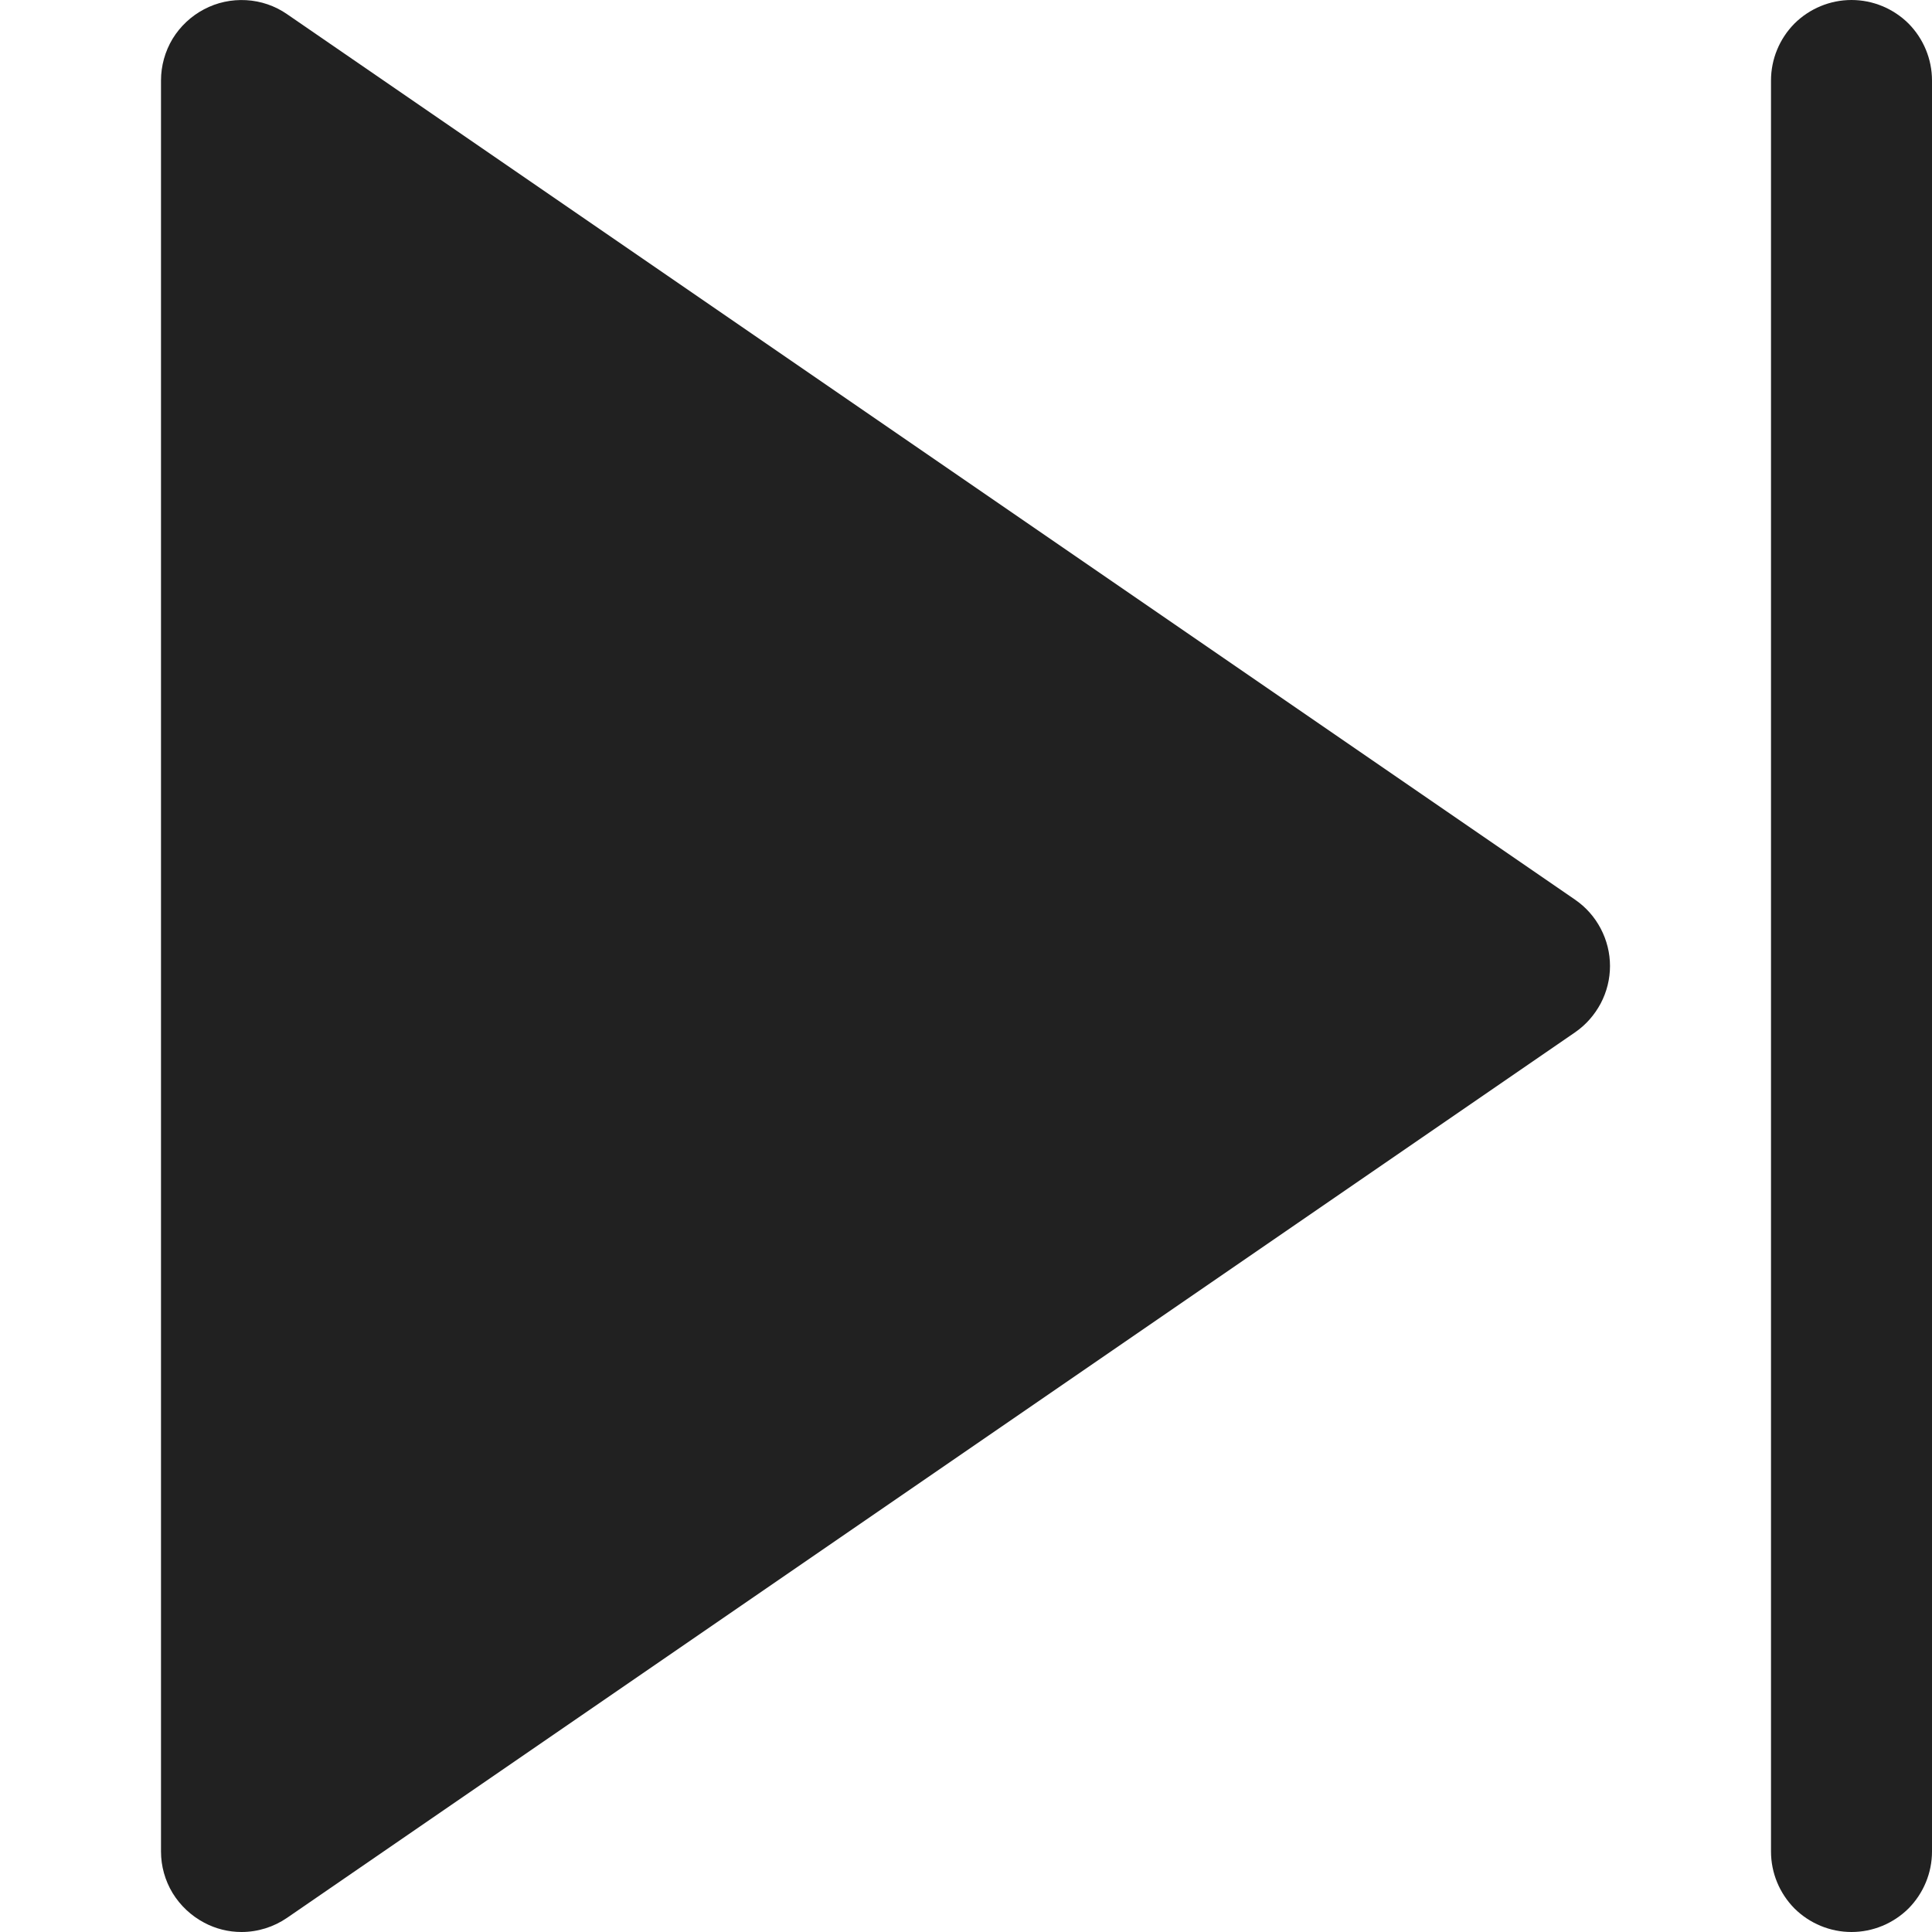 <svg width="12" height="12" viewBox="0 0 12 12" fill="none" xmlns="http://www.w3.org/2000/svg">
<g clip-path="url(#clip0)">
<path d="M11.5 0C11.367 0 11.24 0.053 11.146 0.146C11.053 0.24 11 0.367 11 0.5V11.5C11 11.633 11.053 11.76 11.146 11.854C11.24 11.947 11.367 12 11.5 12C11.633 12 11.76 11.947 11.854 11.854C11.947 11.76 12 11.633 12 11.5V0.5C12 0.367 11.947 0.24 11.854 0.146C11.76 0.053 11.633 0 11.5 0V0Z" fill="#212121"/>
<path d="M1.783 0.088C1.708 0.036 1.62 0.006 1.529 0.001C1.438 -0.004 1.348 0.015 1.267 0.058C1.187 0.1 1.119 0.164 1.072 0.241C1.025 0.319 1 0.409 1 0.5V11.5C1 11.591 1.025 11.68 1.072 11.758C1.12 11.836 1.187 11.899 1.268 11.942C1.339 11.98 1.419 12 1.5 12C1.601 12 1.7 11.969 1.783 11.912L9.783 6.412C9.85 6.366 9.904 6.304 9.942 6.233C9.98 6.161 10 6.081 10 6C10 5.919 9.98 5.839 9.942 5.767C9.904 5.695 9.85 5.634 9.783 5.588L1.783 0.088Z" fill="#212121"/>
</g>
<defs>
<clipPath id="clip0">
<rect width="12" height="12" fill="white"/>
</clipPath>
</defs>
</svg>
